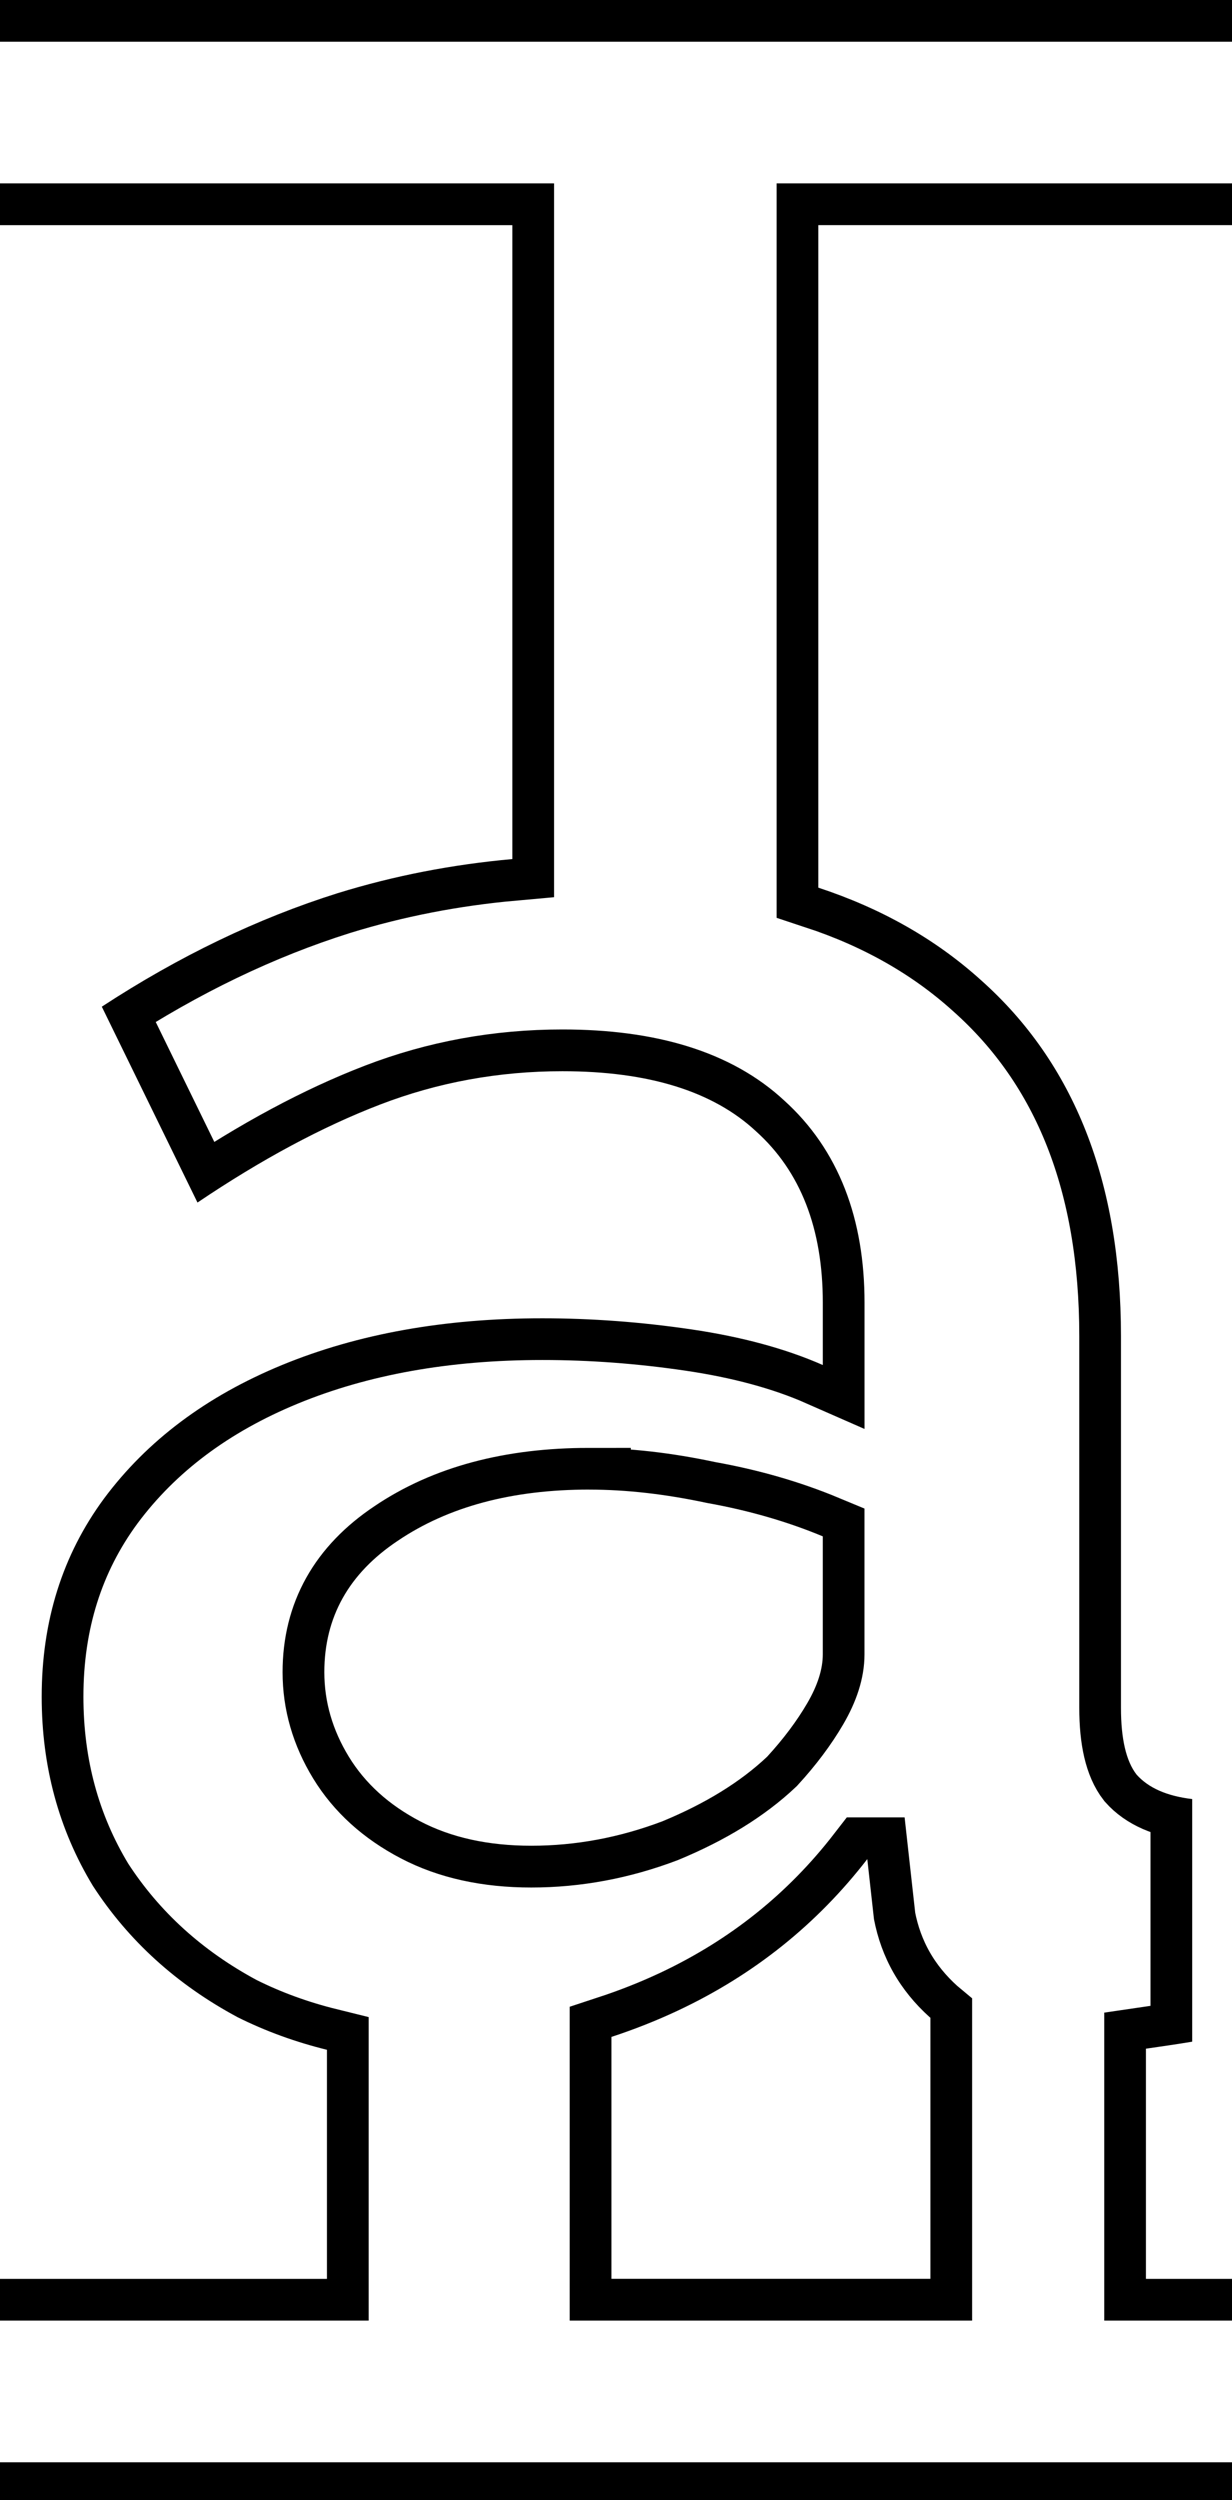 <svg class='letter-border' width="88.72" height="180" version="1.1" viewBox="0 0 23.474 47.625" xmlns="http://www.w3.org/2000/svg">
  <defs>
    <clipPath id="a-border">
      <path d="m0 0v16.184h36.838v45.57c-4.313 0.387-8.501 1.197-12.559 2.451-5.76 1.813-11.412 4.534-16.959 8.16l6.879 14.08c4.587-3.093 8.961-5.441 13.121-7.041 4.16-1.6 8.533-2.4 13.119-2.4 6.187 0 10.827 1.44 13.92 4.32 3.2 2.88 4.801 6.987 4.801 12.32v4.481c-2.667-1.173-5.813-2.027-9.44-2.561s-7.201-0.799-10.721-0.799c-7.04 0-13.281 1.119-18.721 3.359-5.44 2.24-9.706 5.44-12.799 9.6-2.987 4.053-4.481 8.8-4.481 14.24 0 5.013 1.226 9.546 3.68 13.6 2.56 3.947 6.027 7.093 10.4 9.44 2.032 1.016 4.179 1.79 6.43 2.346v16.467h-23.51v16.184h88.721v-16.184h-6.326v-16.547c1.082-0.159 2.117-0.302 3.326-0.504v-17.441c-1.813-0.213-3.147-0.8-4-1.76-0.747-0.96-1.121-2.559-1.121-4.799v-26.721c0-11.093-3.36-19.626-10.08-25.6-3.249-2.934-7.146-5.144-11.682-6.637v-47.625h29.883v-16.184zm42.359 107.08c2.667 0 5.494 0.321 8.48 0.961 2.987 0.533 5.76 1.334 8.32 2.4v8.48c0 1.067-0.374 2.24-1.121 3.519-0.747 1.28-1.706 2.56-2.879 3.84-1.92 1.813-4.426 3.359-7.519 4.639-3.093 1.173-6.241 1.762-9.441 1.762-3.093 0-5.76-0.588-8-1.762-2.24-1.173-3.946-2.719-5.119-4.639-1.173-1.92-1.76-3.947-1.76-6.08 0-3.947 1.759-7.093 5.279-9.44 3.627-2.453 8.213-3.682 13.76-3.682zm20 26.561 0.48 4.32c0.533 2.773 1.867 5.119 4 7.039 0.019 0.016 0.04 0.029 0.059 0.045v18.768h-22.936v-17.389c1.608-0.529 3.207-1.154 4.797-1.902 5.44-2.56 9.973-6.188 13.6-10.881z" fill="#fff"/>
    </clipPath>
  </defs>
  <g transform="translate(1.524)">
    <path class='letter-border__path' transform="matrix(.265 0 0 .265 -1.524 0)" d="m0 180h88.721m0-16.184h-6.326v-16.547c1.082-0.159 2.117-0.302 3.326-0.504v-17.441c-1.813-0.213-3.147-0.8-4-1.76-0.747-0.96-1.121-2.559-1.121-4.799v-26.721c0-11.093-3.36-19.626-10.08-25.6-3.249-2.934-7.146-5.144-11.682-6.637v-47.625h29.883m0-16.184h-88.721m0 16.184h36.838v45.57c-4.313 0.387-8.501 1.197-12.559 2.451-5.76 1.813-11.412 4.534-16.959 8.16l6.879 14.08c4.587-3.093 8.961-5.441 13.121-7.041 4.16-1.6 8.533-2.4 13.119-2.4 6.187 0 10.827 1.44 13.92 4.32 3.2 2.88 4.801 6.987 4.801 12.32v4.481c-2.667-1.173-5.813-2.027-9.44-2.561s-7.201-0.799-10.721-0.799c-7.04 0-13.281 1.119-18.721 3.359-5.44 2.24-9.706 5.44-12.799 9.6-2.987 4.053-4.481 8.8-4.481 14.24 0 5.013 1.226 9.546 3.68 13.6 2.56 3.947 6.027 7.093 10.4 9.44 2.032 1.016 4.179 1.79 6.43 2.346v16.467h-23.51m42.359-56.732c2.667 0 5.494 0.321 8.48 0.961 2.987 0.533 5.76 1.334 8.32 2.4v8.48c0 1.067-0.374 2.24-1.121 3.519-0.747 1.28-1.706 2.56-2.879 3.84-1.92 1.813-4.426 3.359-7.519 4.639-3.093 1.173-6.241 1.762-9.441 1.762-3.093 0-5.76-0.588-8-1.762-2.24-1.173-3.946-2.719-5.119-4.639-1.173-1.92-1.76-3.947-1.76-6.08 0-3.947 1.759-7.093 5.279-9.44 3.627-2.453 8.213-3.682 13.76-3.682zm20 26.561 0.48 4.32c0.533 2.773 1.867 5.119 4 7.039 0.019 0.016 0.04 0.029 0.059 0.045v18.768h-22.936v-17.389c1.608-0.529 3.207-1.154 4.797-1.902 5.44-2.56 9.973-6.188 13.6-10.881z" clip-path="url(#a-border)" fill="none" stroke="#000" stroke-width="6"/>
  </g>
</svg>
